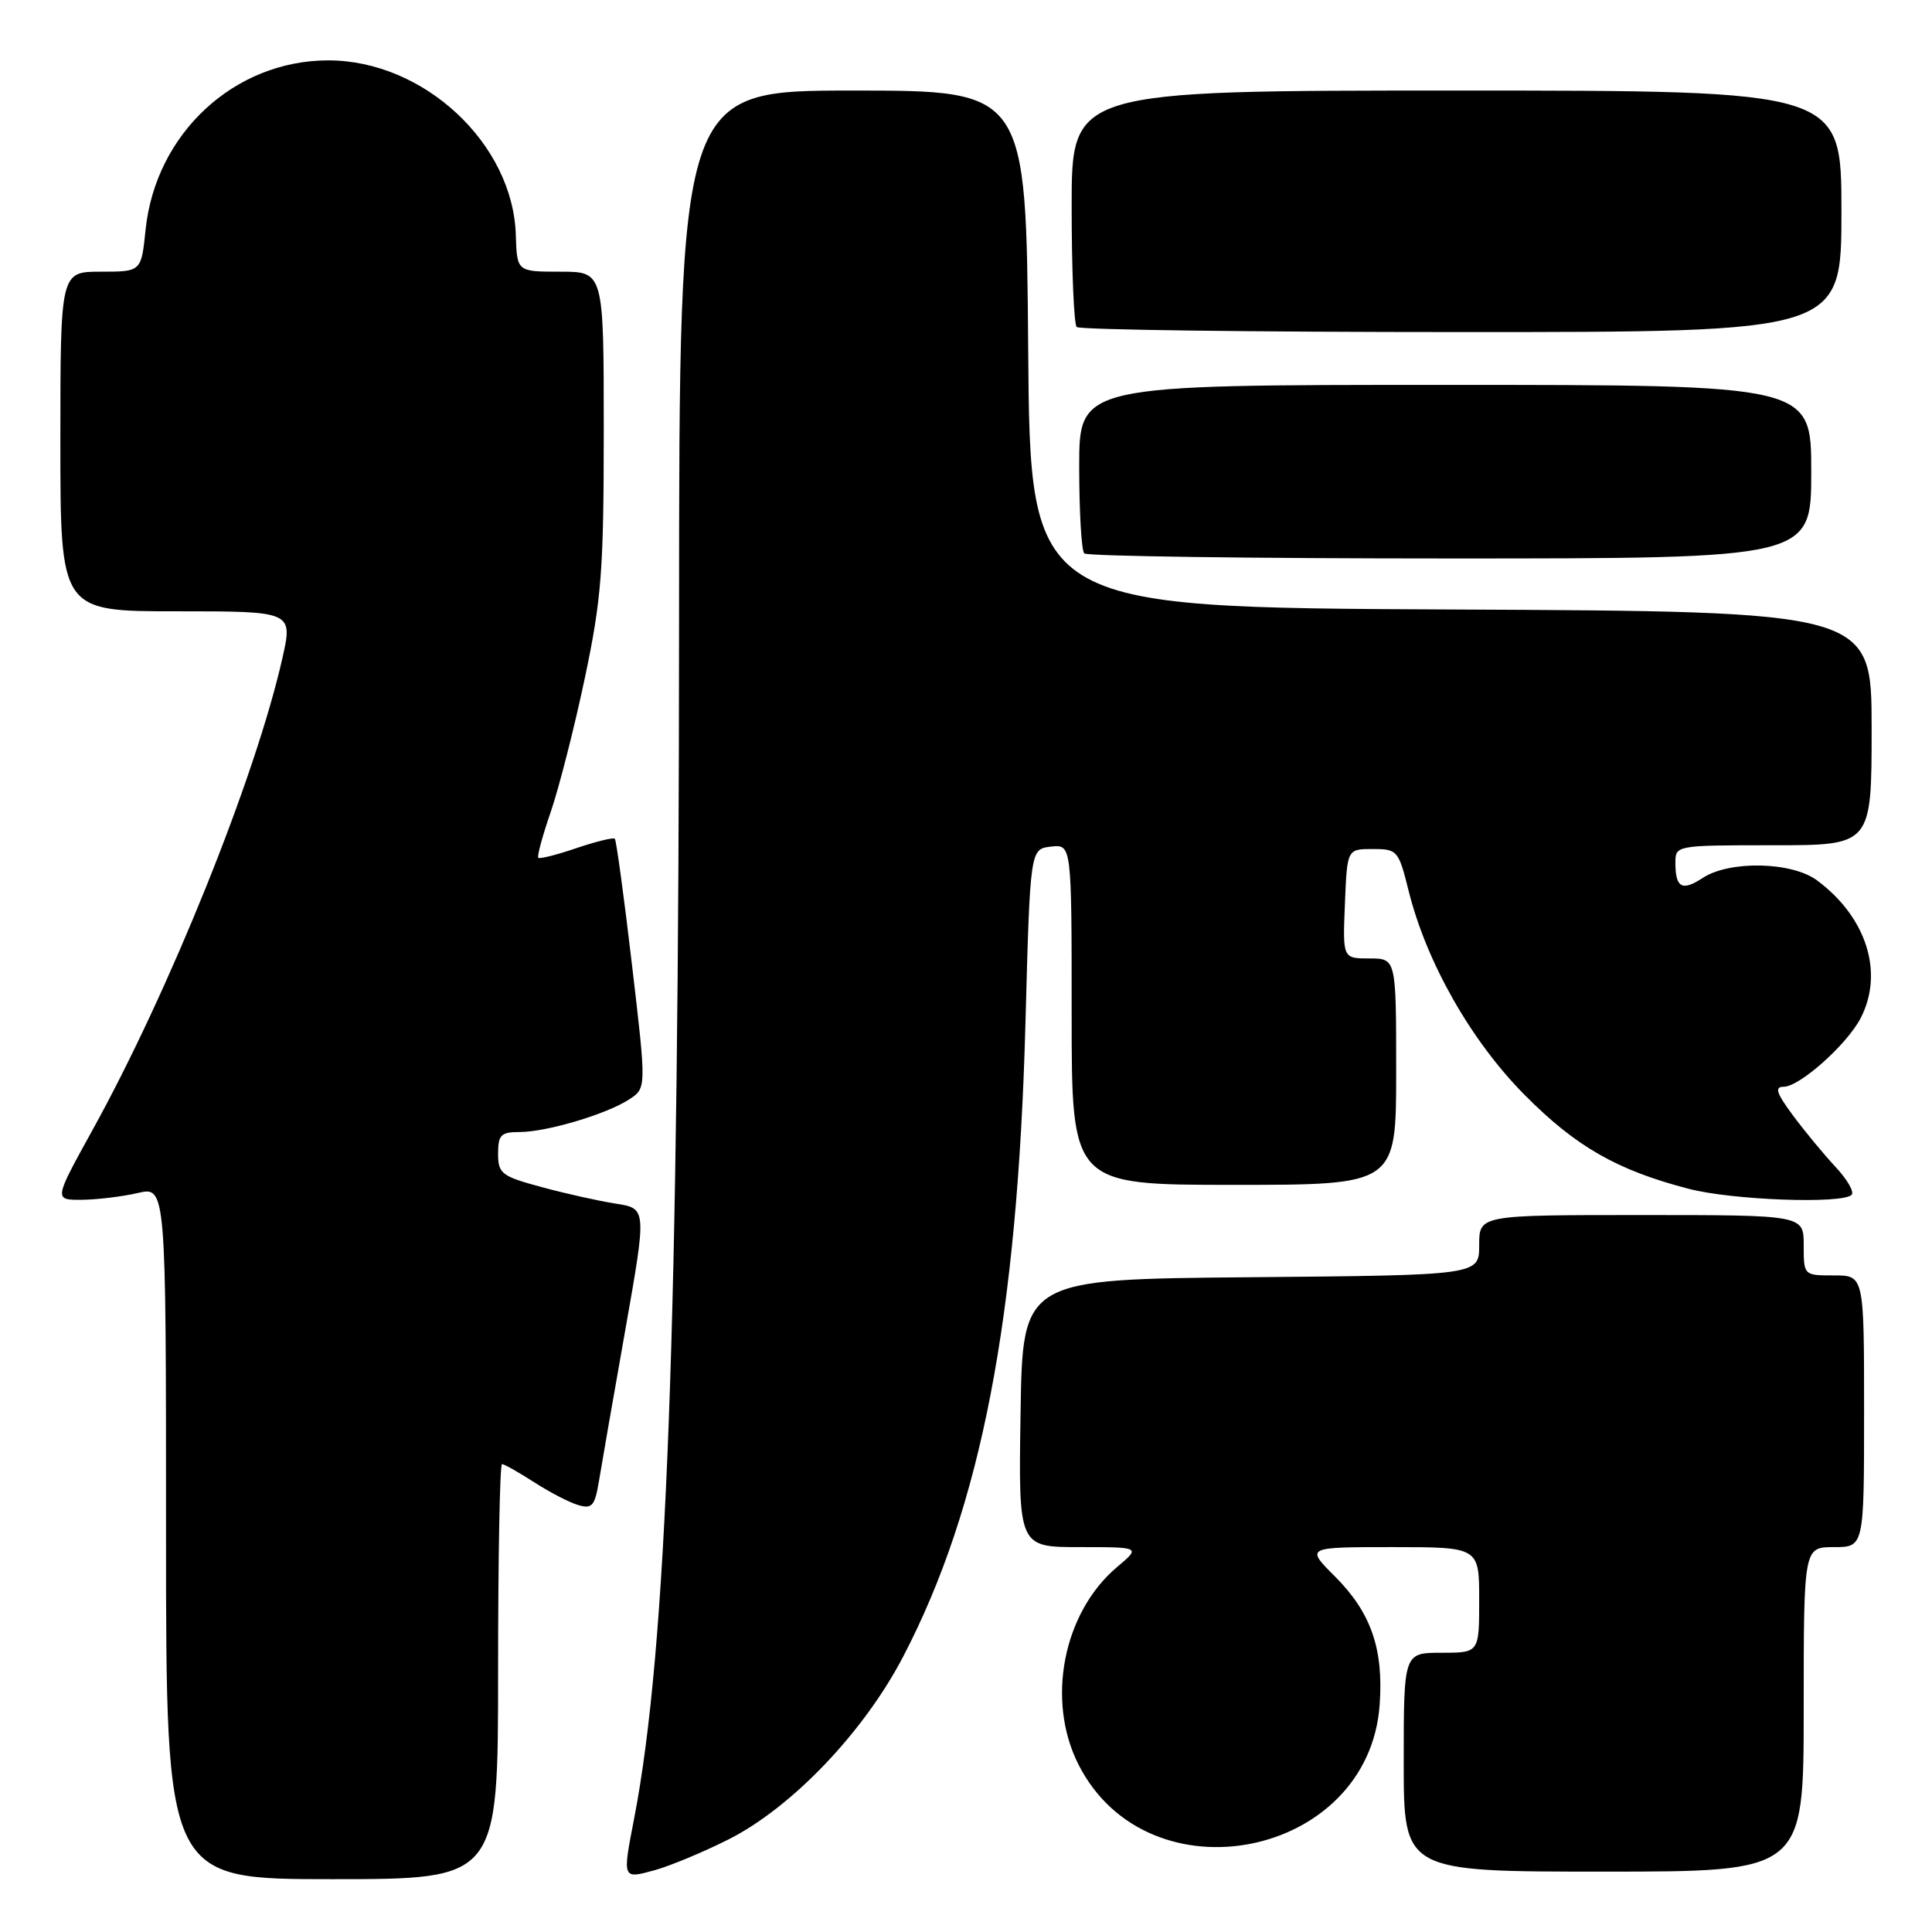 <?xml version="1.0" encoding="UTF-8" standalone="no"?>
<!DOCTYPE svg PUBLIC "-//W3C//DTD SVG 1.1//EN" "http://www.w3.org/Graphics/SVG/1.1/DTD/svg11.dtd" >
<svg xmlns="http://www.w3.org/2000/svg" xmlns:xlink="http://www.w3.org/1999/xlink" version="1.1" viewBox="0 0 256 256">
 <g >
 <path fill="currentColor"
d=" M 66.00 221.50 C 66.00 206.38 66.23 194.00 66.52 194.00 C 66.81 194.00 68.72 195.08 70.77 196.40 C 72.82 197.72 75.45 199.09 76.62 199.43 C 78.45 199.97 78.82 199.54 79.36 196.28 C 79.70 194.20 81.26 185.22 82.84 176.31 C 85.70 160.13 85.70 160.13 81.60 159.49 C 79.35 159.14 74.91 158.15 71.75 157.29 C 66.45 155.86 66.00 155.51 66.00 152.87 C 66.00 150.38 66.38 150.00 68.84 150.00 C 72.43 150.00 80.39 147.63 83.38 145.67 C 85.66 144.18 85.66 144.18 83.74 127.84 C 82.69 118.85 81.66 111.34 81.47 111.14 C 81.27 110.94 78.98 111.50 76.38 112.38 C 73.79 113.27 71.51 113.84 71.33 113.66 C 71.14 113.48 71.89 110.72 72.99 107.54 C 74.08 104.35 76.11 96.40 77.49 89.86 C 79.71 79.33 80.00 75.57 80.00 56.98 C 80.00 36.00 80.00 36.00 74.25 36.00 C 68.50 36.00 68.50 36.00 68.35 31.16 C 67.99 19.03 56.16 8.00 43.50 8.00 C 31.05 8.00 20.61 17.68 19.29 30.45 C 18.72 36.00 18.72 36.00 13.36 36.00 C 8.00 36.00 8.00 36.00 8.00 58.50 C 8.00 81.00 8.00 81.00 23.41 81.00 C 38.82 81.00 38.82 81.00 37.41 87.25 C 33.85 102.99 22.48 131.24 12.25 149.75 C 7.14 159.00 7.14 159.00 10.82 158.98 C 12.84 158.96 16.19 158.56 18.25 158.08 C 22.00 157.21 22.00 157.21 22.00 203.11 C 22.00 249.00 22.00 249.00 44.00 249.00 C 66.00 249.00 66.00 249.00 66.00 221.50 Z  M 96.50 243.75 C 104.91 239.52 114.48 229.50 119.70 219.46 C 130.02 199.62 134.83 174.65 135.88 135.50 C 136.50 112.50 136.50 112.50 139.25 112.18 C 142.00 111.87 142.00 111.87 142.00 134.43 C 142.00 157.00 142.00 157.00 163.50 157.00 C 185.00 157.00 185.00 157.00 185.00 142.00 C 185.00 127.00 185.00 127.00 181.46 127.00 C 177.91 127.00 177.91 127.00 178.21 119.75 C 178.50 112.50 178.50 112.50 181.89 112.50 C 185.16 112.50 185.32 112.69 186.64 118.00 C 189.00 127.50 194.91 137.90 202.00 145.06 C 208.80 151.93 214.25 155.05 223.75 157.52 C 229.52 159.03 244.11 159.56 245.35 158.32 C 245.73 157.94 244.75 156.25 243.17 154.57 C 241.60 152.88 239.06 149.81 237.54 147.75 C 235.38 144.83 235.11 144.00 236.35 144.00 C 238.46 144.00 244.74 138.40 246.55 134.90 C 249.66 128.88 247.33 121.52 240.76 116.65 C 237.41 114.17 229.18 114.00 225.62 116.33 C 222.88 118.13 222.00 117.64 222.00 114.33 C 222.00 112.01 222.05 112.00 235.00 112.00 C 248.00 112.00 248.00 112.00 248.00 96.51 C 248.00 81.02 248.00 81.02 192.25 80.76 C 136.50 80.50 136.50 80.50 136.24 46.25 C 135.97 12.00 135.97 12.00 112.99 12.00 C 90.00 12.00 90.00 12.00 89.98 81.75 C 89.95 175.91 88.36 218.50 84.04 240.89 C 82.46 249.05 82.44 248.99 86.75 247.81 C 88.81 247.24 93.20 245.41 96.50 243.75 Z  M 239.00 226.50 C 239.00 205.00 239.00 205.00 243.00 205.00 C 247.00 205.00 247.00 205.00 247.00 187.00 C 247.00 169.00 247.00 169.00 243.00 169.00 C 239.00 169.00 239.00 169.00 239.00 165.00 C 239.00 161.00 239.00 161.00 217.50 161.00 C 196.00 161.00 196.00 161.00 196.00 164.99 C 196.00 168.97 196.00 168.97 165.75 169.24 C 135.50 169.50 135.50 169.50 135.23 187.25 C 134.95 205.00 134.95 205.00 143.05 205.00 C 151.15 205.00 151.15 205.00 148.03 207.63 C 140.86 213.67 138.58 225.34 142.93 233.86 C 152.18 252.00 181.35 246.19 182.81 225.92 C 183.35 218.49 181.67 213.67 176.88 208.88 C 173.00 205.00 173.00 205.00 184.50 205.00 C 196.00 205.00 196.00 205.00 196.00 212.00 C 196.00 219.00 196.00 219.00 191.00 219.00 C 186.00 219.00 186.00 219.00 186.00 233.50 C 186.00 248.00 186.00 248.00 212.50 248.00 C 239.00 248.00 239.00 248.00 239.00 226.50 Z  M 240.00 62.50 C 240.00 51.00 240.00 51.00 191.50 51.00 C 143.00 51.00 143.00 51.00 143.00 61.83 C 143.00 67.79 143.30 72.97 143.67 73.33 C 144.03 73.70 165.86 74.00 192.17 74.00 C 240.00 74.00 240.00 74.00 240.00 62.50 Z  M 244.00 28.00 C 244.00 12.00 244.00 12.00 193.00 12.00 C 142.00 12.00 142.00 12.00 142.00 27.33 C 142.00 35.77 142.30 42.97 142.67 43.33 C 143.03 43.70 165.98 44.00 193.67 44.00 C 244.00 44.00 244.00 44.00 244.00 28.00 Z "/>
</g>
</svg>